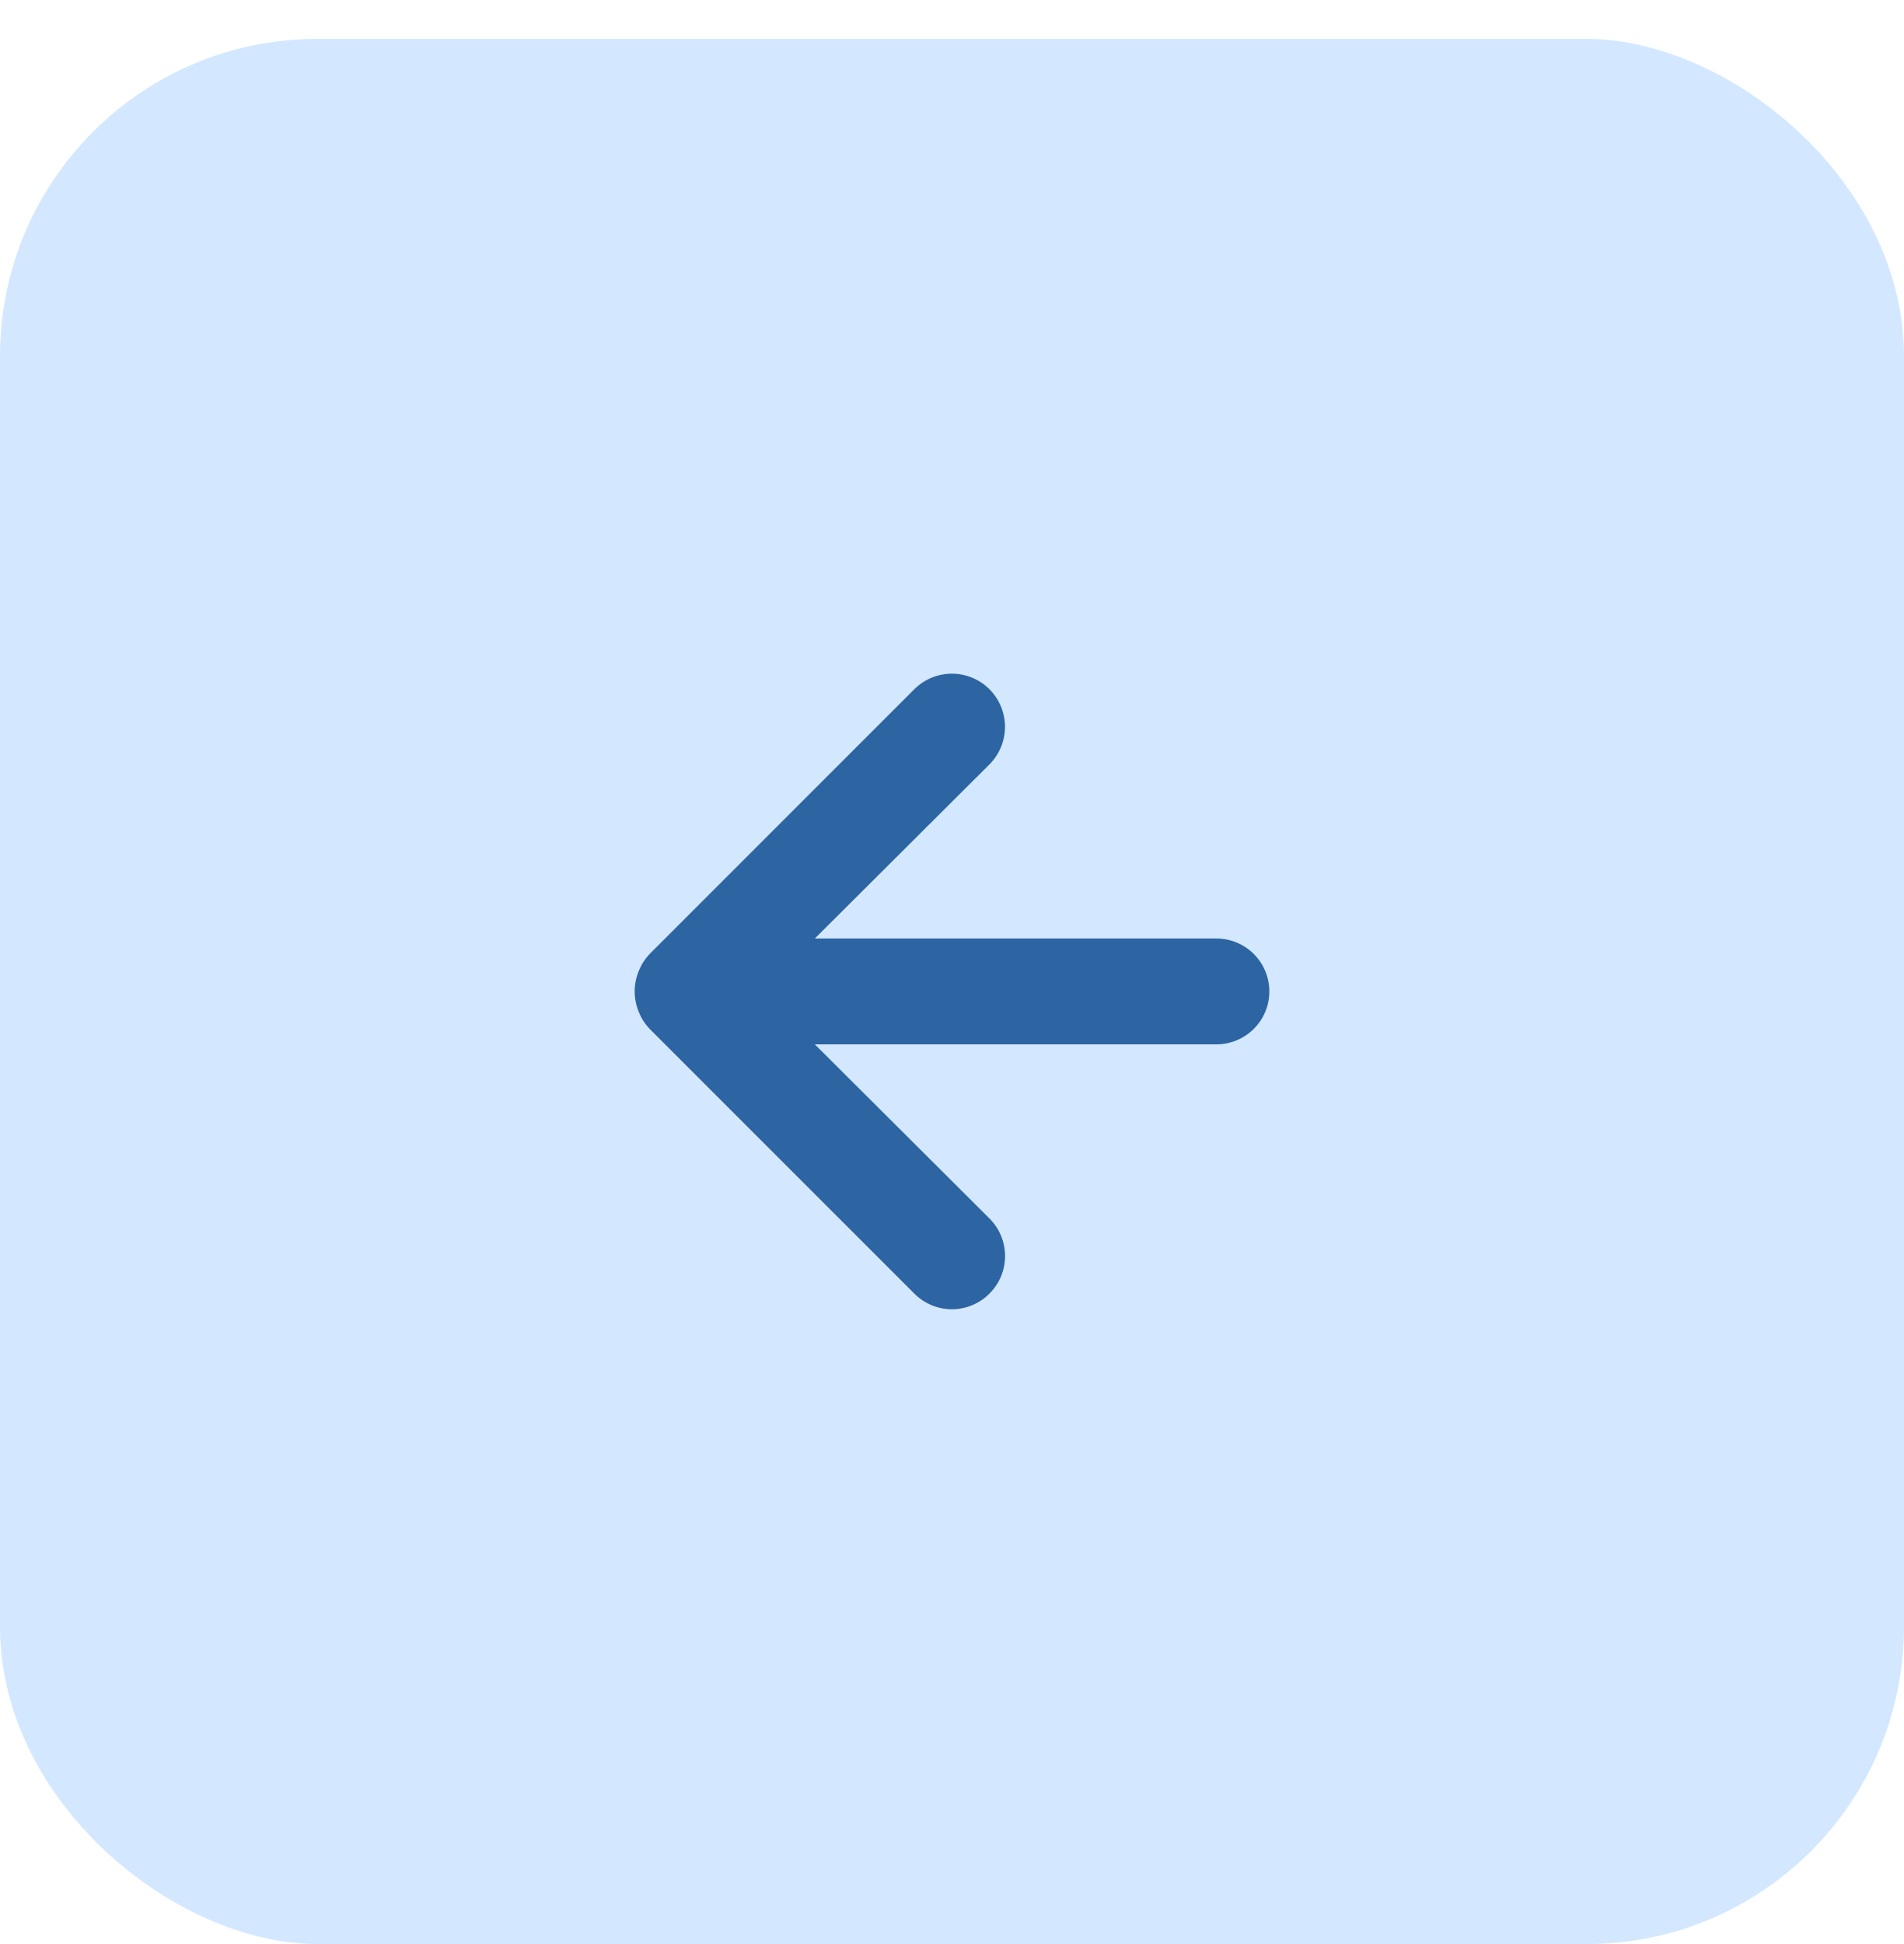 <svg width="48" height="49" viewBox="0 0 48 49" fill="none" xmlns="http://www.w3.org/2000/svg">
<rect width="48.02" height="48" rx="8" transform="matrix(4.37114e-08 1 1 -4.37114e-08 0 0.98)" fill="#D3E8FF"/>
<path d="M23.05 32.605L16.38 25.936C16.259 25.809 16.163 25.66 16.1 25.496C15.967 25.171 15.967 24.807 16.1 24.482C16.163 24.318 16.259 24.169 16.38 24.042L23.05 17.372C23.174 17.248 23.322 17.149 23.484 17.082C23.647 17.015 23.821 16.98 23.997 16.98C24.352 16.98 24.693 17.121 24.944 17.372C25.195 17.624 25.336 17.964 25.336 18.319C25.336 18.675 25.195 19.015 24.944 19.267L20.542 23.655L30.666 23.655C31.02 23.655 31.359 23.796 31.609 24.046C31.86 24.296 32 24.635 32 24.989C32 25.343 31.86 25.682 31.609 25.932C31.359 26.182 31.02 26.323 30.666 26.323L20.542 26.323L24.944 30.711C25.069 30.835 25.168 30.983 25.236 31.145C25.303 31.308 25.338 31.482 25.338 31.658C25.338 31.834 25.303 32.009 25.236 32.171C25.168 32.334 25.069 32.481 24.944 32.605C24.82 32.73 24.672 32.83 24.51 32.897C24.347 32.965 24.173 33 23.997 33C23.821 33 23.646 32.965 23.484 32.897C23.321 32.83 23.174 32.73 23.05 32.605Z" fill="#2D64A2"/>
</svg>

